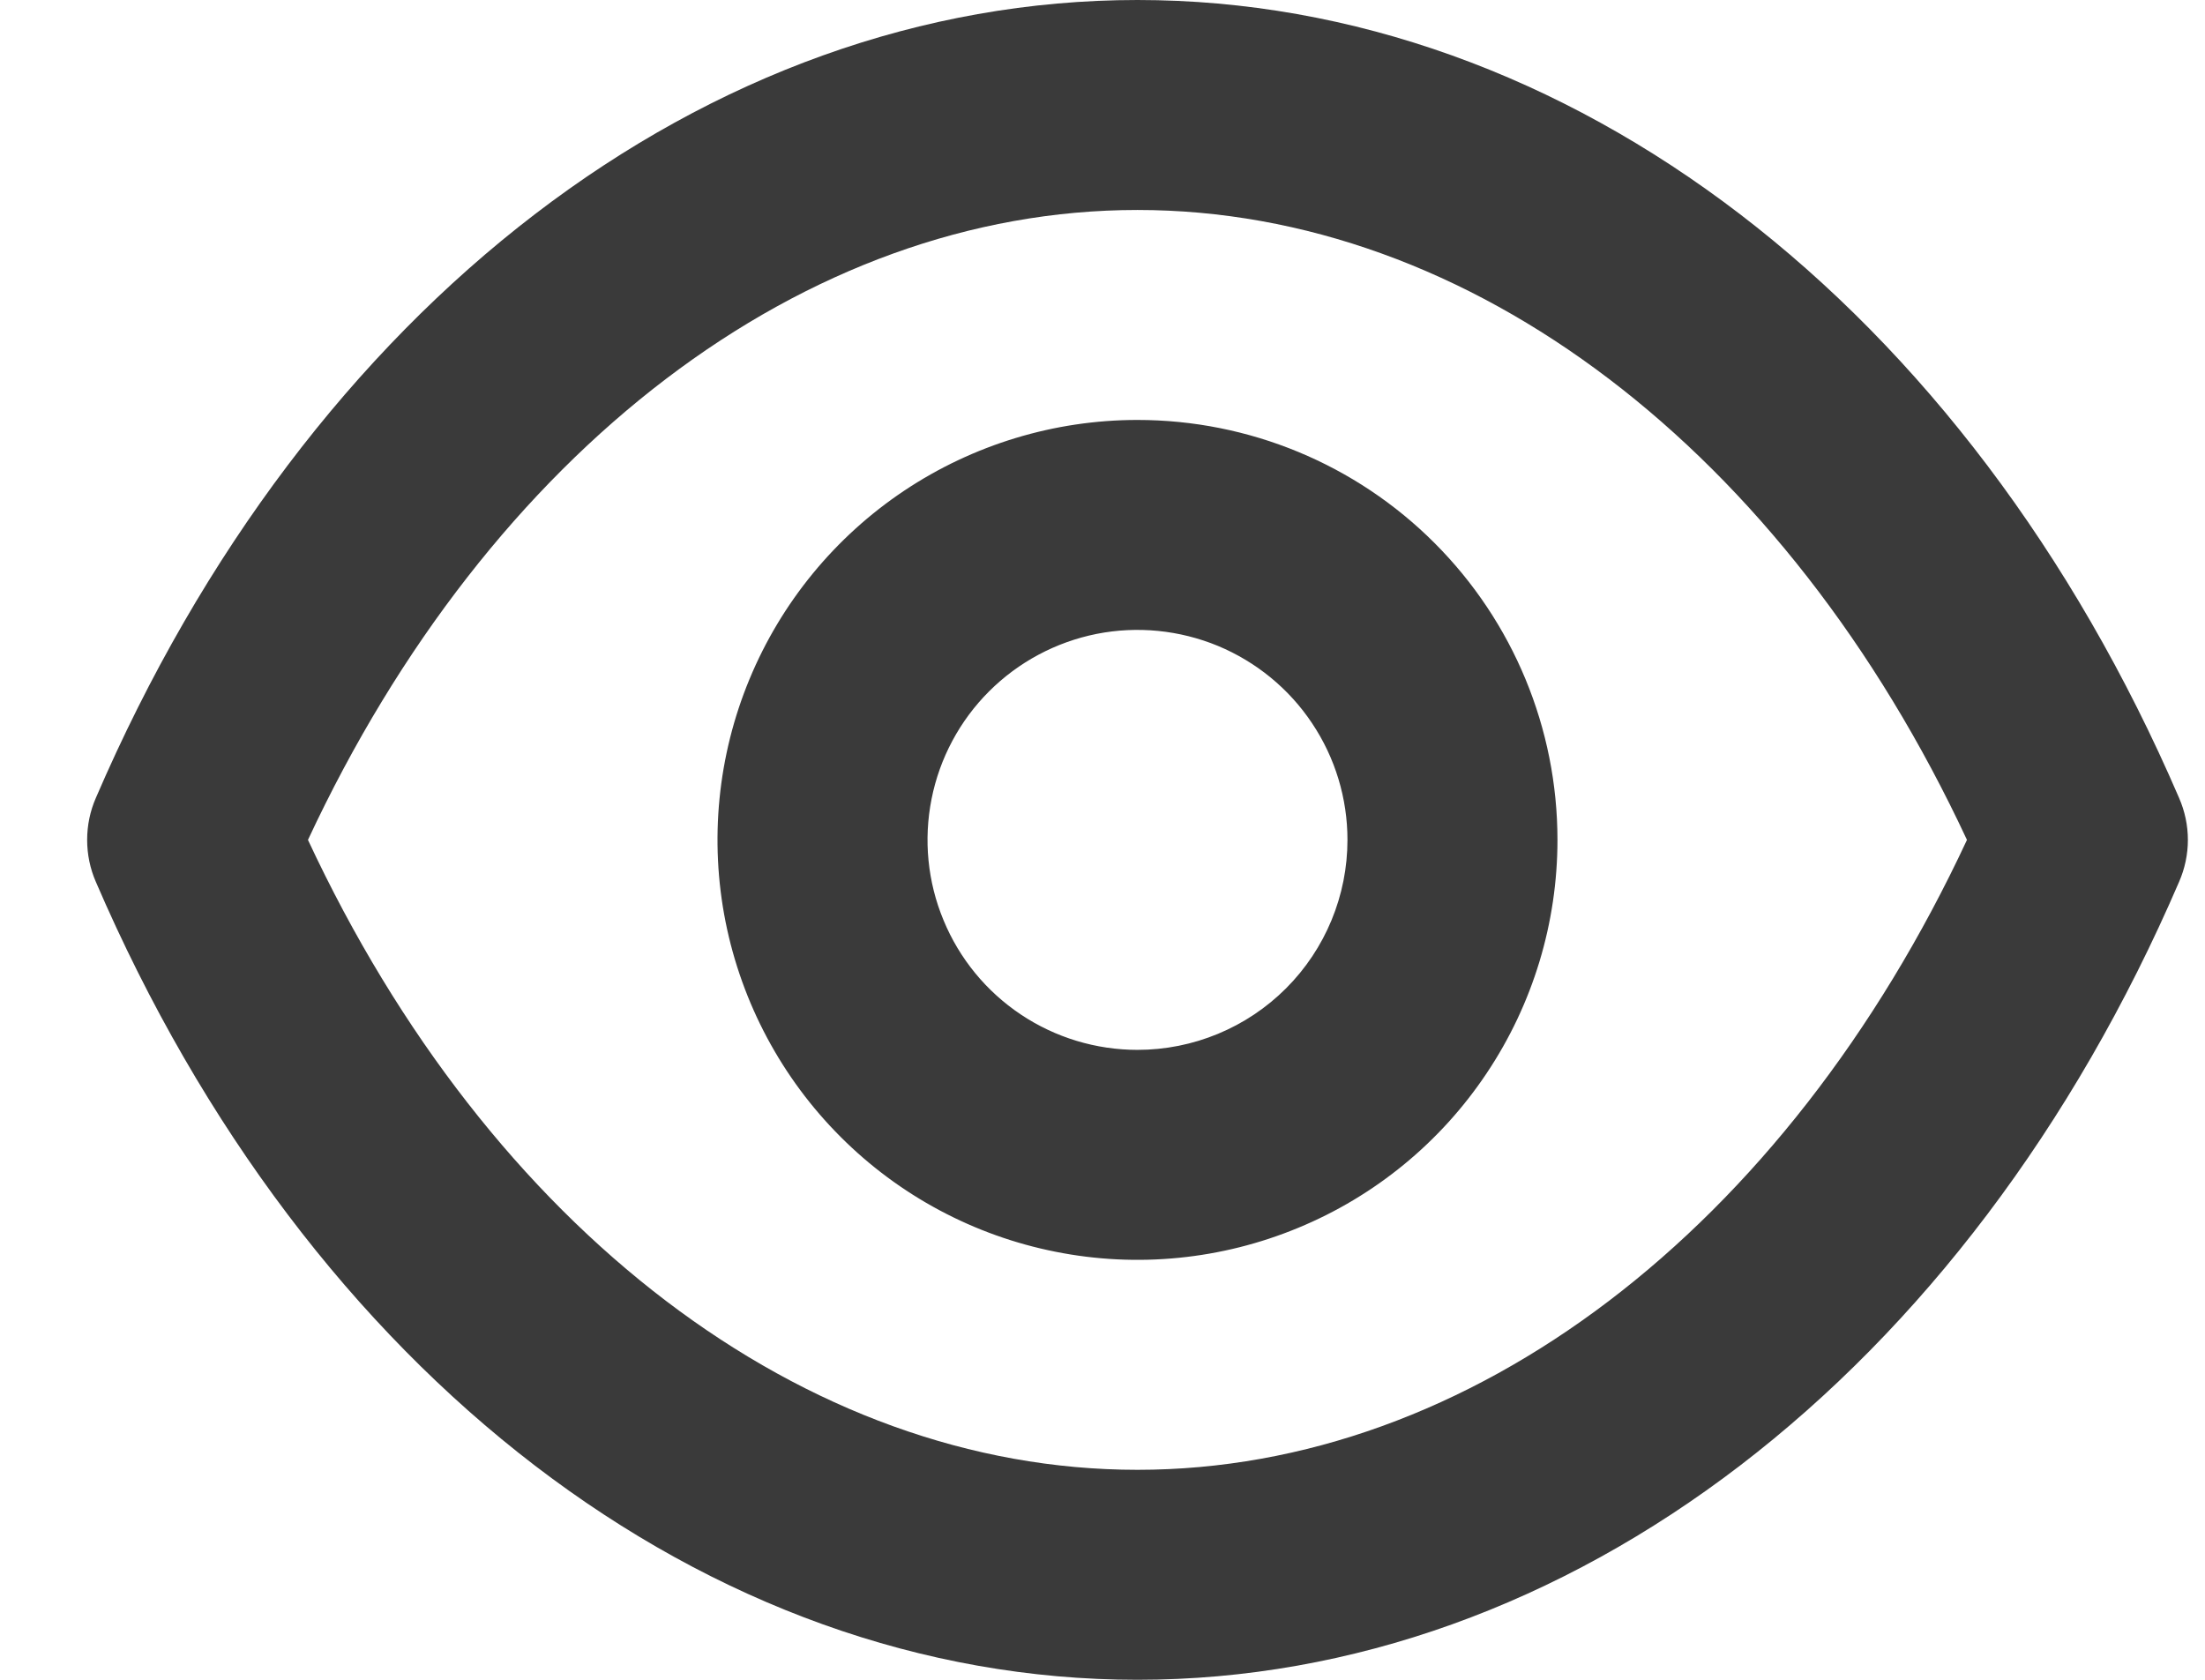 <svg width="21" height="16" viewBox="0 0 21 16" fill="none" xmlns="http://www.w3.org/2000/svg">
<path d="M20.753 7.6C18.733 2.91 14.933 0 10.833 0C6.733 0 2.933 2.91 0.913 7.6C0.858 7.726 0.83 7.862 0.83 8C0.83 8.138 0.858 8.274 0.913 8.4C2.933 13.09 6.733 16 10.833 16C14.933 16 18.733 13.09 20.753 8.4C20.808 8.274 20.837 8.138 20.837 8C20.837 7.862 20.808 7.726 20.753 7.6ZM10.833 14C7.663 14 4.663 11.71 2.933 8C4.663 4.29 7.663 2 10.833 2C14.003 2 17.003 4.29 18.733 8C17.003 11.71 14.003 14 10.833 14ZM10.833 4C10.042 4 9.269 4.235 8.611 4.674C7.953 5.114 7.441 5.738 7.138 6.469C6.835 7.2 6.756 8.004 6.91 8.78C7.065 9.556 7.446 10.269 8.005 10.828C8.564 11.388 9.277 11.769 10.053 11.923C10.829 12.078 11.633 11.998 12.364 11.695C13.095 11.393 13.72 10.88 14.159 10.222C14.599 9.564 14.833 8.791 14.833 8C14.833 6.939 14.412 5.922 13.662 5.172C12.912 4.421 11.894 4 10.833 4ZM10.833 10C10.438 10 10.051 9.883 9.722 9.663C9.393 9.443 9.137 9.131 8.986 8.765C8.834 8.4 8.795 7.998 8.872 7.61C8.949 7.222 9.14 6.865 9.419 6.586C9.699 6.306 10.055 6.116 10.443 6.038C10.831 5.961 11.233 6.001 11.599 6.152C11.964 6.304 12.277 6.56 12.496 6.889C12.716 7.218 12.833 7.604 12.833 8C12.833 8.53 12.623 9.039 12.248 9.414C11.873 9.789 11.364 10 10.833 10Z" fill="#3A3A3A"/>
</svg>
